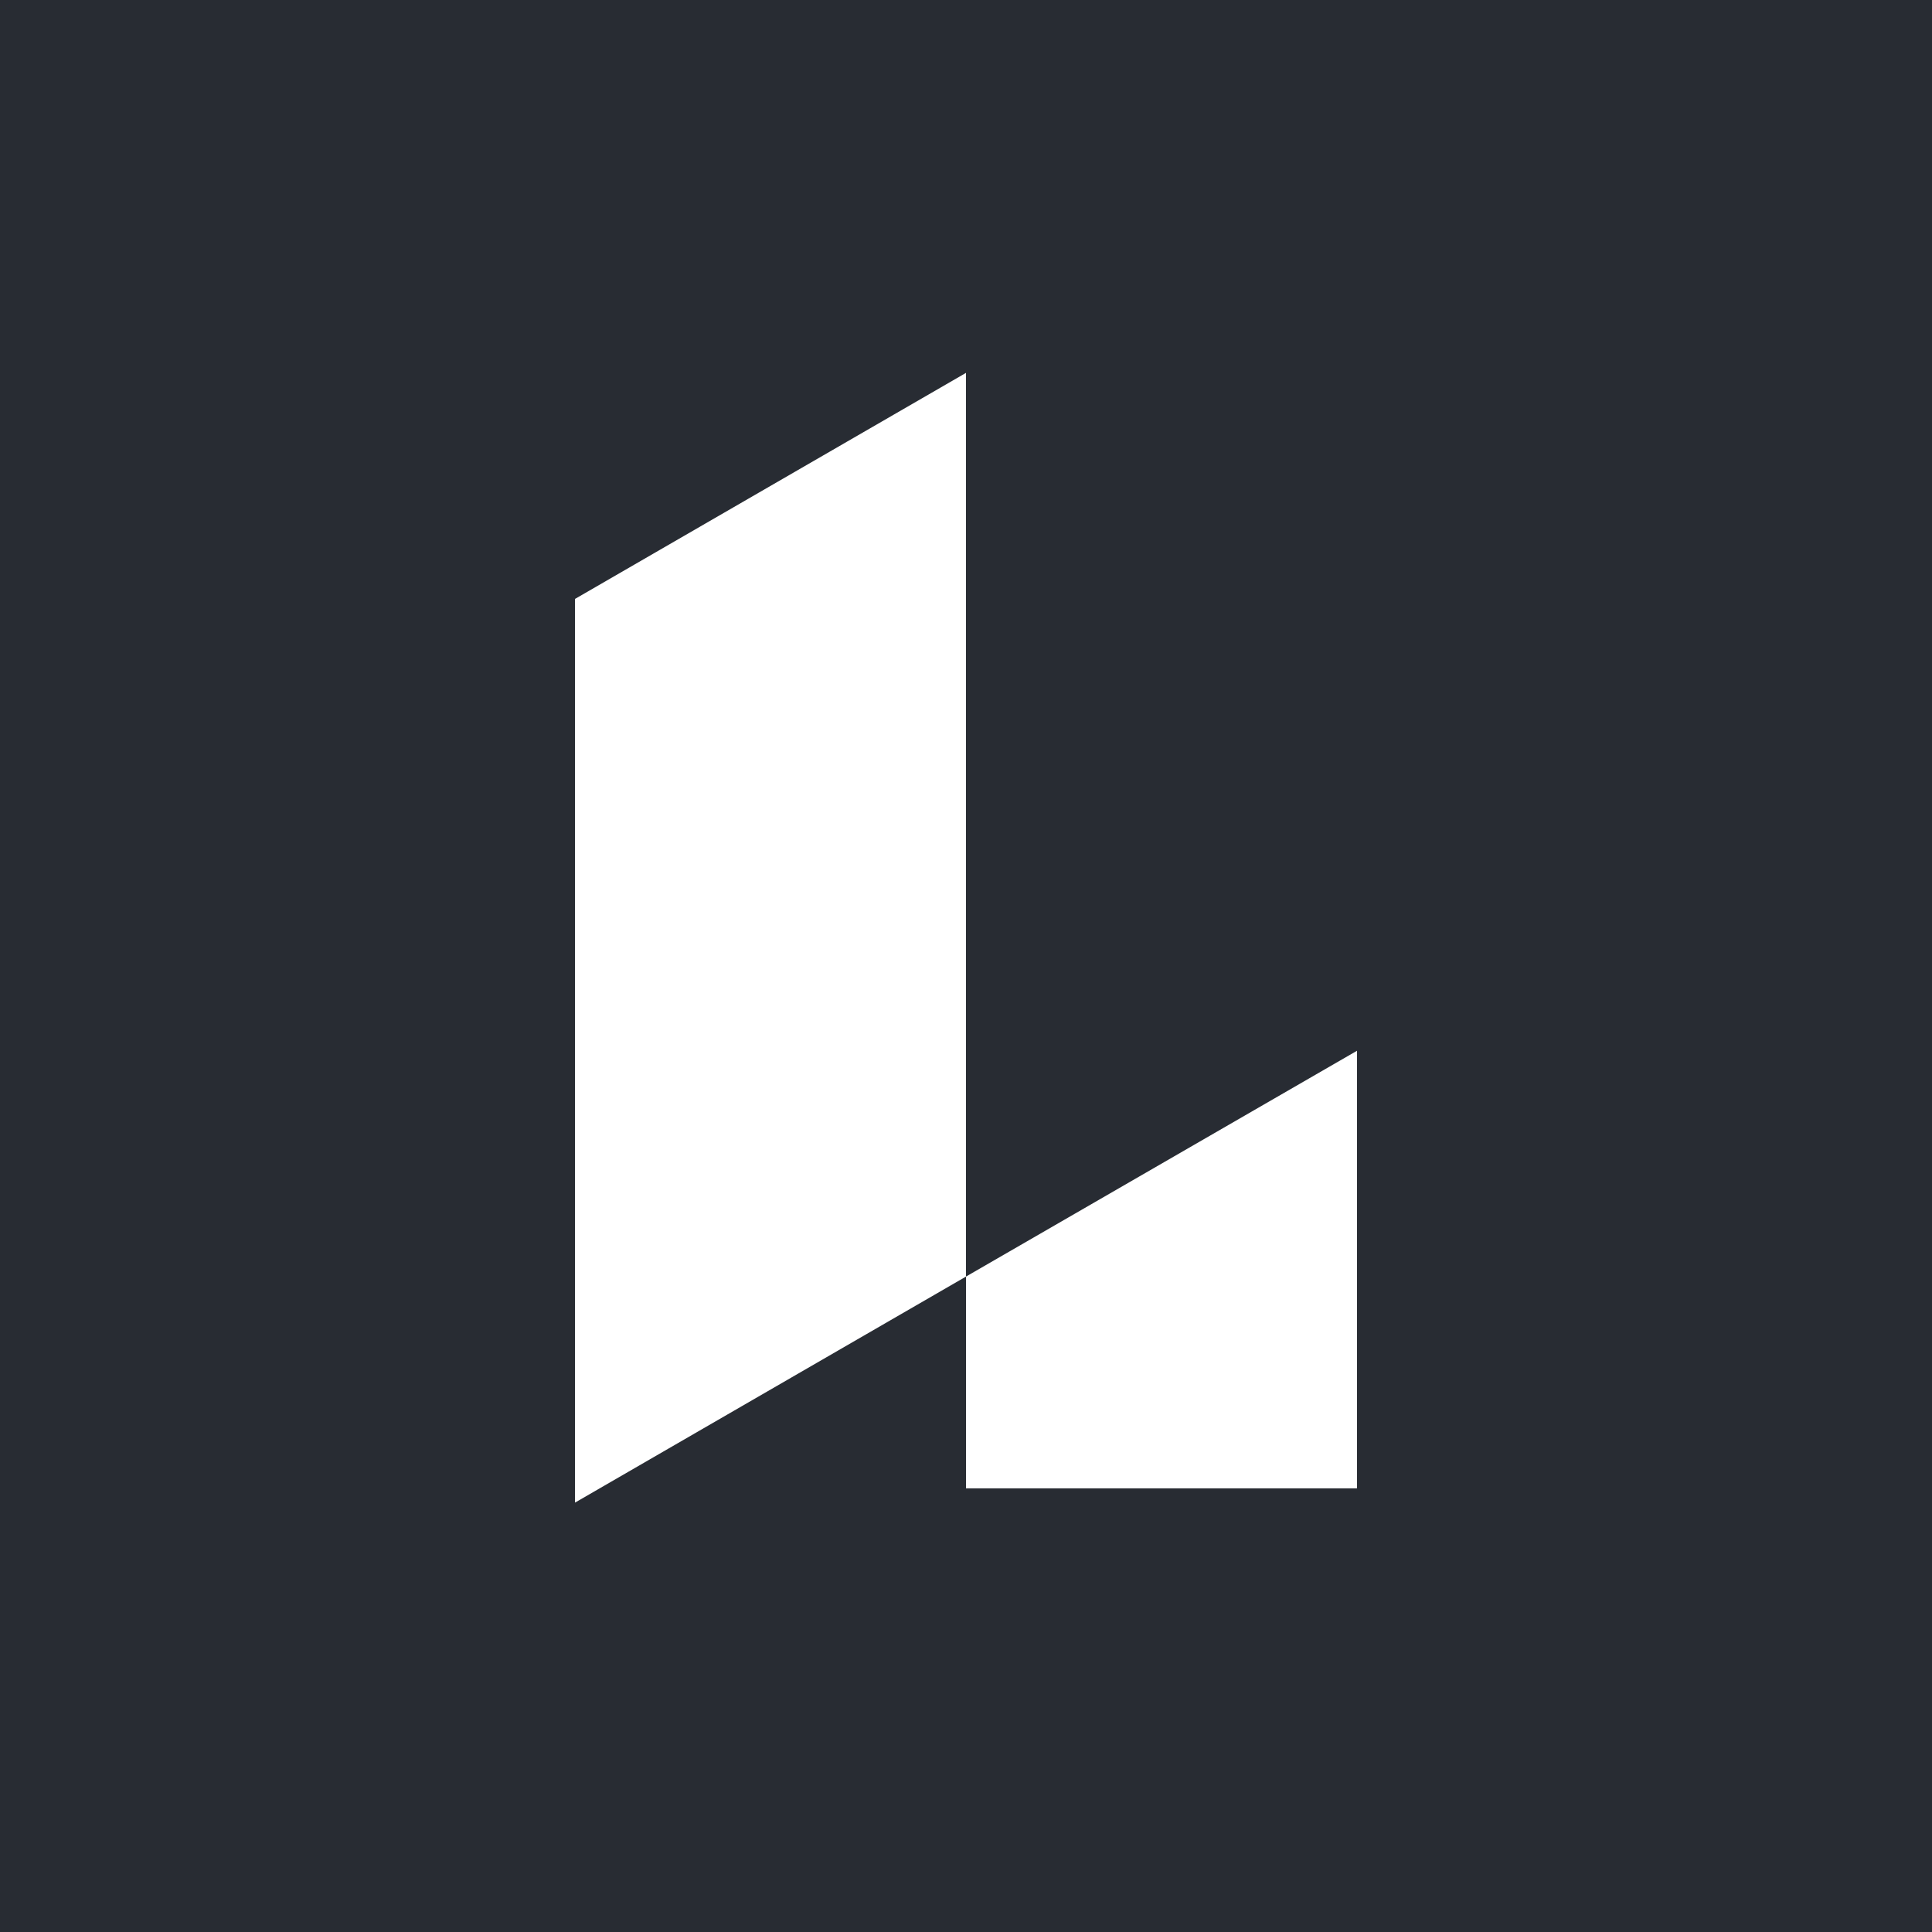 <?xml version="1.0" encoding="utf-8"?>
<!-- Generator: Adobe Illustrator 28.3.0, SVG Export Plug-In . SVG Version: 6.00 Build 0)  -->
<svg version="1.2" baseProfile="tiny-ps" id="Layer_1" xmlns="http://www.w3.org/2000/svg" 
xmlns:xlink="http://www.w3.org/1999/xlink"
	  viewBox="0 0 80 80"  xml:space="preserve">
<title>Lucid Software</title>
<g>
	<path fill="#282C33" d="M80,0H0v80h80V0z"/>
	<path fill="#FFFFFF" d="M40,15.44L23.81,24.8v37.42L40,52.86V15.44z"/>
	<path fill="#FFFFFF" d="M56.19,61.64V43.51L40,52.86v8.77H56.19z"/>
</g>
</svg>
